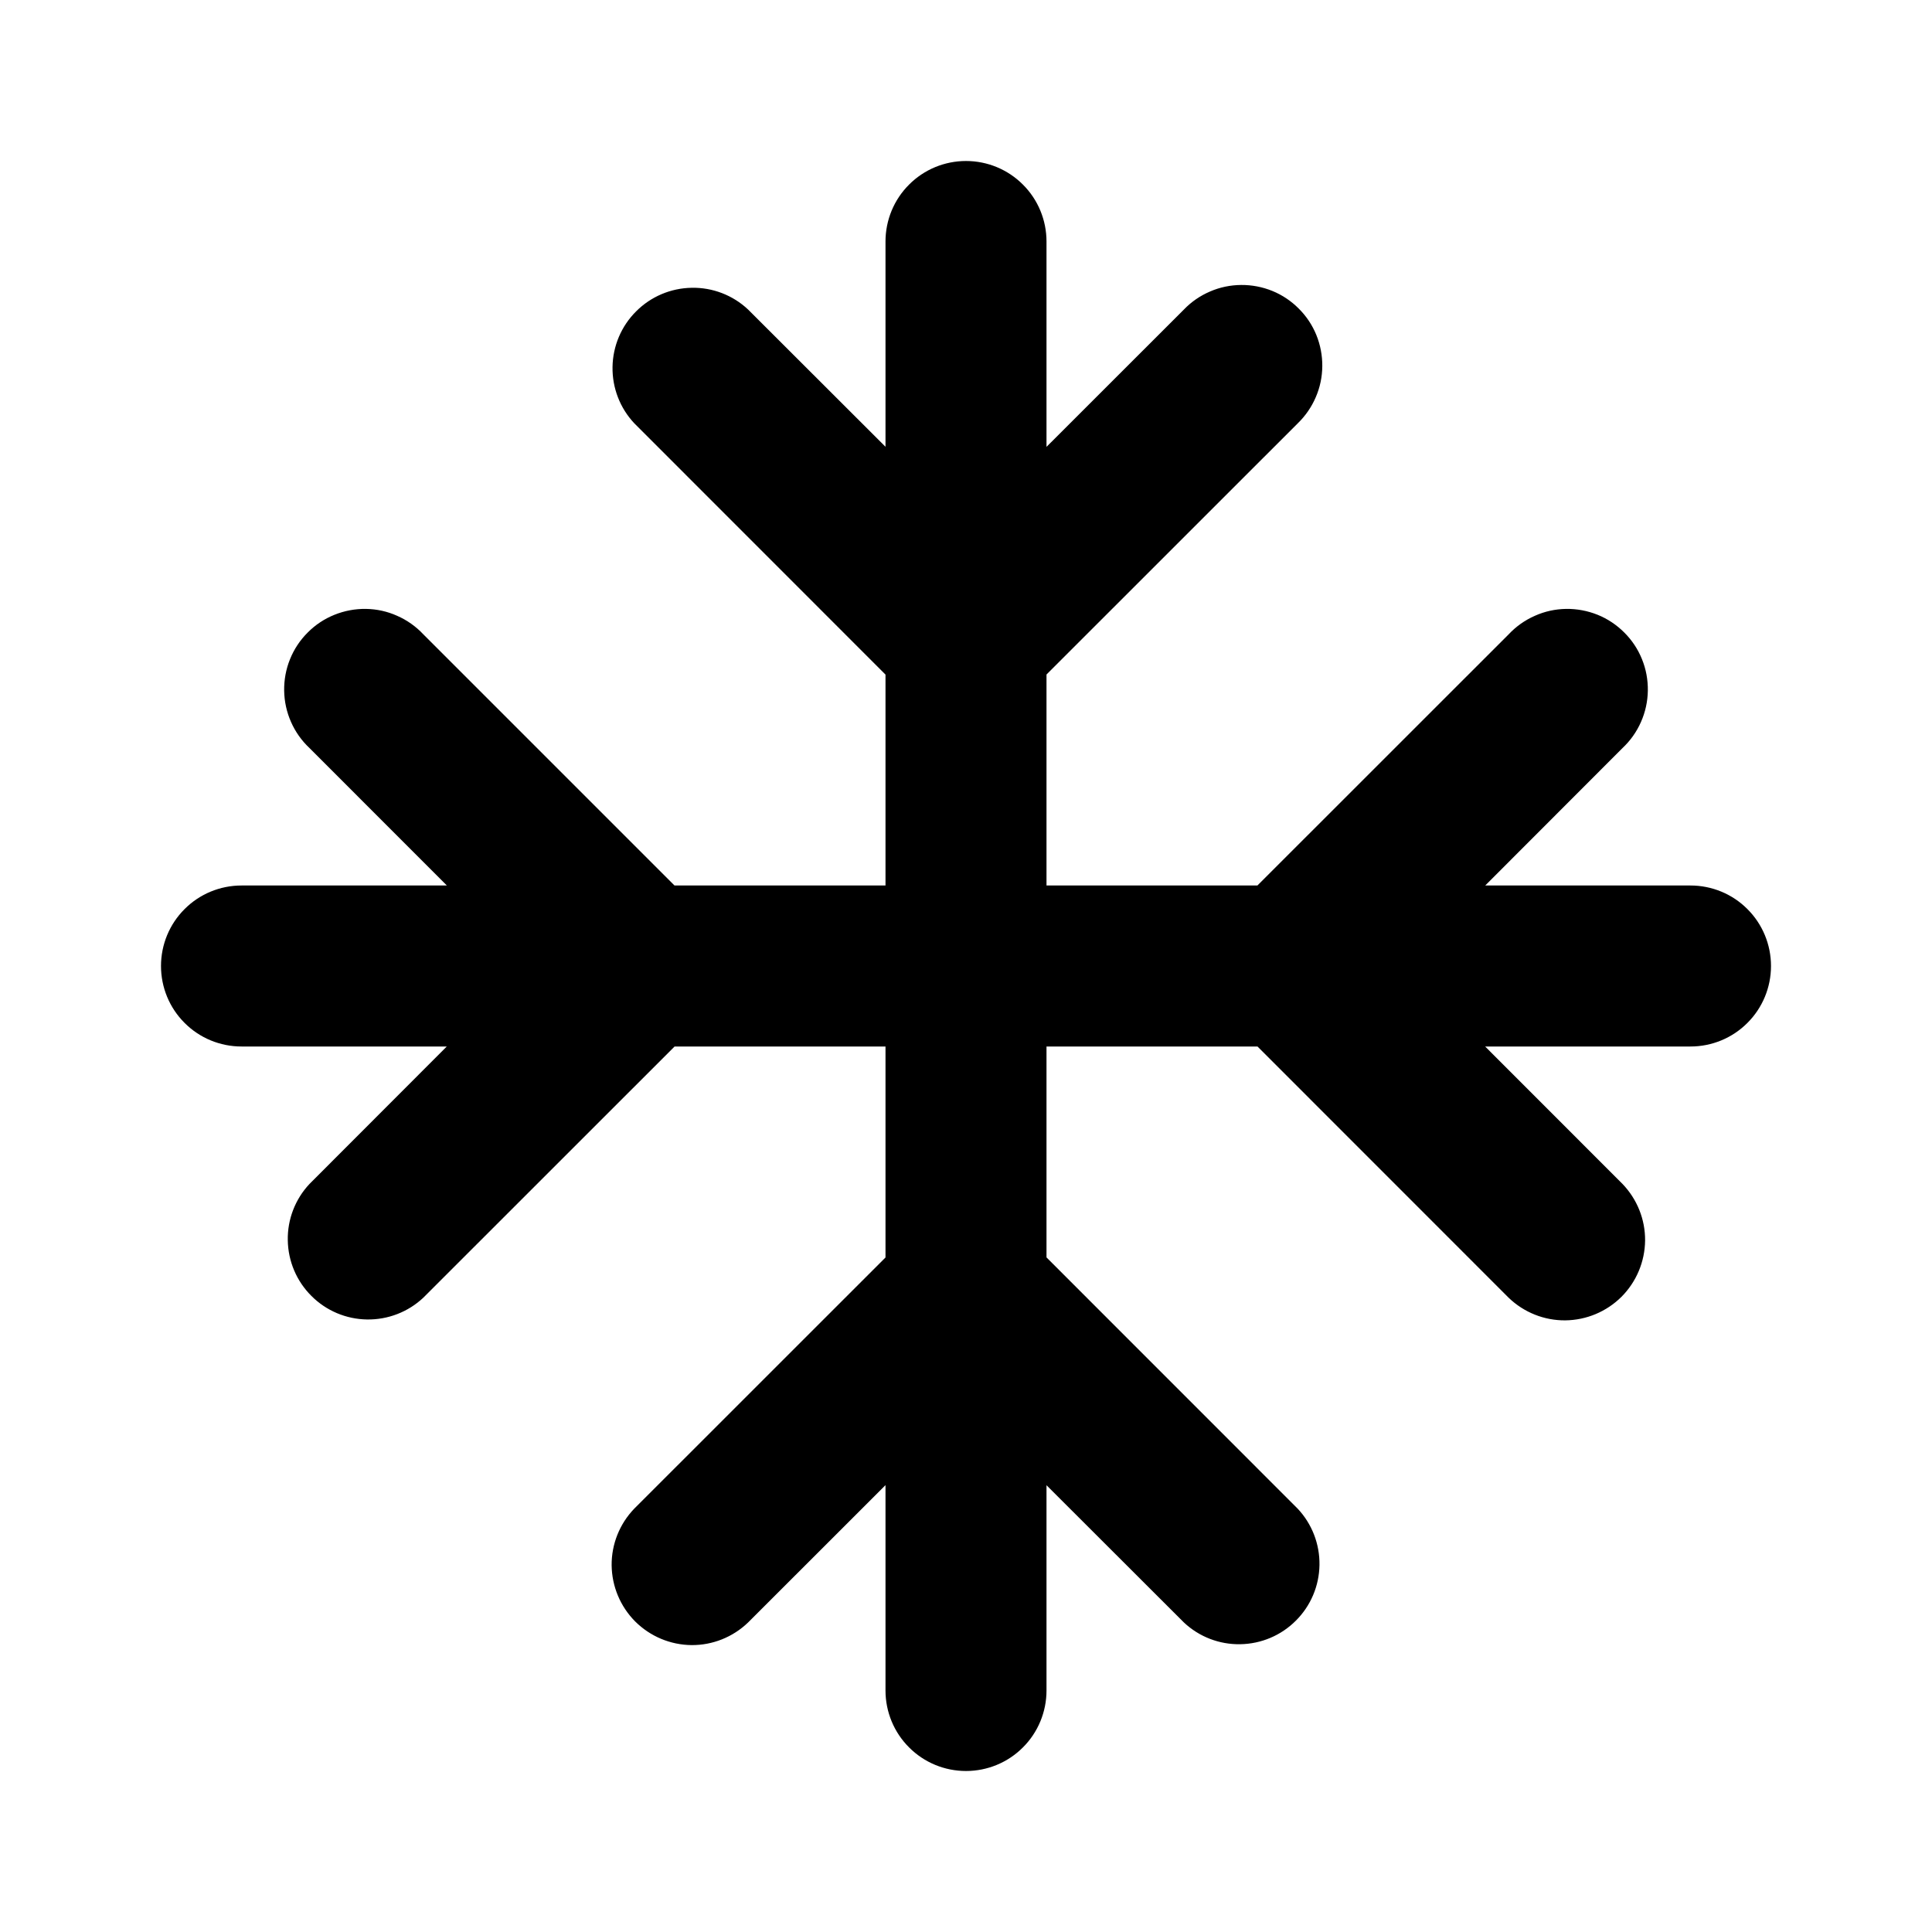 <svg width="24" height="24" viewBox="0 0 24 24" fill="none" xmlns="http://www.w3.org/2000/svg">
<path d="M12 2C12.265 2 12.52 2.105 12.707 2.293C12.895 2.48 13 2.735 13 3V5.551L14.707 3.845C14.799 3.749 14.91 3.673 15.032 3.621C15.154 3.568 15.285 3.541 15.418 3.54C15.55 3.539 15.682 3.564 15.805 3.614C15.928 3.664 16.04 3.739 16.133 3.833C16.227 3.926 16.302 4.038 16.352 4.161C16.402 4.284 16.427 4.416 16.426 4.548C16.425 4.681 16.398 4.812 16.345 4.934C16.293 5.056 16.216 5.167 16.121 5.259L13 8.379V11H15.62L18.741 7.88C18.833 7.782 18.943 7.704 19.066 7.65C19.188 7.595 19.32 7.566 19.454 7.564C19.588 7.562 19.721 7.587 19.846 7.637C19.97 7.687 20.082 7.762 20.177 7.857C20.272 7.951 20.347 8.064 20.397 8.188C20.448 8.313 20.472 8.446 20.47 8.58C20.468 8.714 20.439 8.846 20.385 8.968C20.331 9.091 20.253 9.201 20.155 9.293L18.45 11H21C21.265 11 21.52 11.105 21.707 11.293C21.895 11.48 22 11.735 22 12C22 12.265 21.895 12.52 21.707 12.707C21.52 12.895 21.265 13 21 13H18.449L20.155 14.707C20.337 14.896 20.438 15.148 20.436 15.41C20.433 15.673 20.328 15.923 20.143 16.109C19.957 16.294 19.707 16.399 19.444 16.402C19.182 16.404 18.93 16.303 18.741 16.121L15.621 13H13V15.62L16.12 18.741C16.298 18.93 16.395 19.181 16.391 19.441C16.387 19.701 16.282 19.949 16.098 20.132C15.915 20.316 15.667 20.421 15.407 20.425C15.148 20.43 14.896 20.333 14.707 20.155L13 18.45V21C13 21.265 12.895 21.52 12.707 21.707C12.52 21.895 12.265 22 12 22C11.735 22 11.48 21.895 11.293 21.707C11.105 21.52 11 21.265 11 21V18.449L9.293 20.155C9.104 20.337 8.852 20.438 8.59 20.436C8.327 20.433 8.077 20.328 7.891 20.143C7.706 19.957 7.601 19.707 7.598 19.444C7.596 19.182 7.697 18.93 7.879 18.741L11 15.621V13H8.38L5.259 16.12C5.07 16.298 4.819 16.395 4.559 16.391C4.299 16.387 4.051 16.282 3.868 16.098C3.684 15.915 3.579 15.667 3.575 15.407C3.57 15.148 3.667 14.896 3.845 14.707L5.55 13H3C2.735 13 2.48 12.895 2.293 12.707C2.105 12.52 2 12.265 2 12C2 11.735 2.105 11.48 2.293 11.293C2.48 11.105 2.735 11 3 11H5.551L3.845 9.293C3.747 9.201 3.669 9.091 3.615 8.968C3.561 8.846 3.532 8.714 3.53 8.58C3.528 8.446 3.552 8.313 3.603 8.188C3.653 8.064 3.728 7.951 3.823 7.857C3.917 7.762 4.03 7.687 4.155 7.637C4.279 7.587 4.412 7.562 4.546 7.564C4.68 7.566 4.812 7.595 4.934 7.65C5.057 7.704 5.167 7.782 5.259 7.88L8.379 11H11V8.38L7.88 5.259C7.702 5.07 7.605 4.819 7.609 4.559C7.613 4.299 7.718 4.051 7.902 3.868C8.085 3.684 8.333 3.579 8.593 3.575C8.852 3.57 9.104 3.667 9.293 3.845L11 5.55V3C11 2.735 11.105 2.48 11.293 2.293C11.48 2.105 11.735 2 12 2Z" fill="black"/>
</svg>
